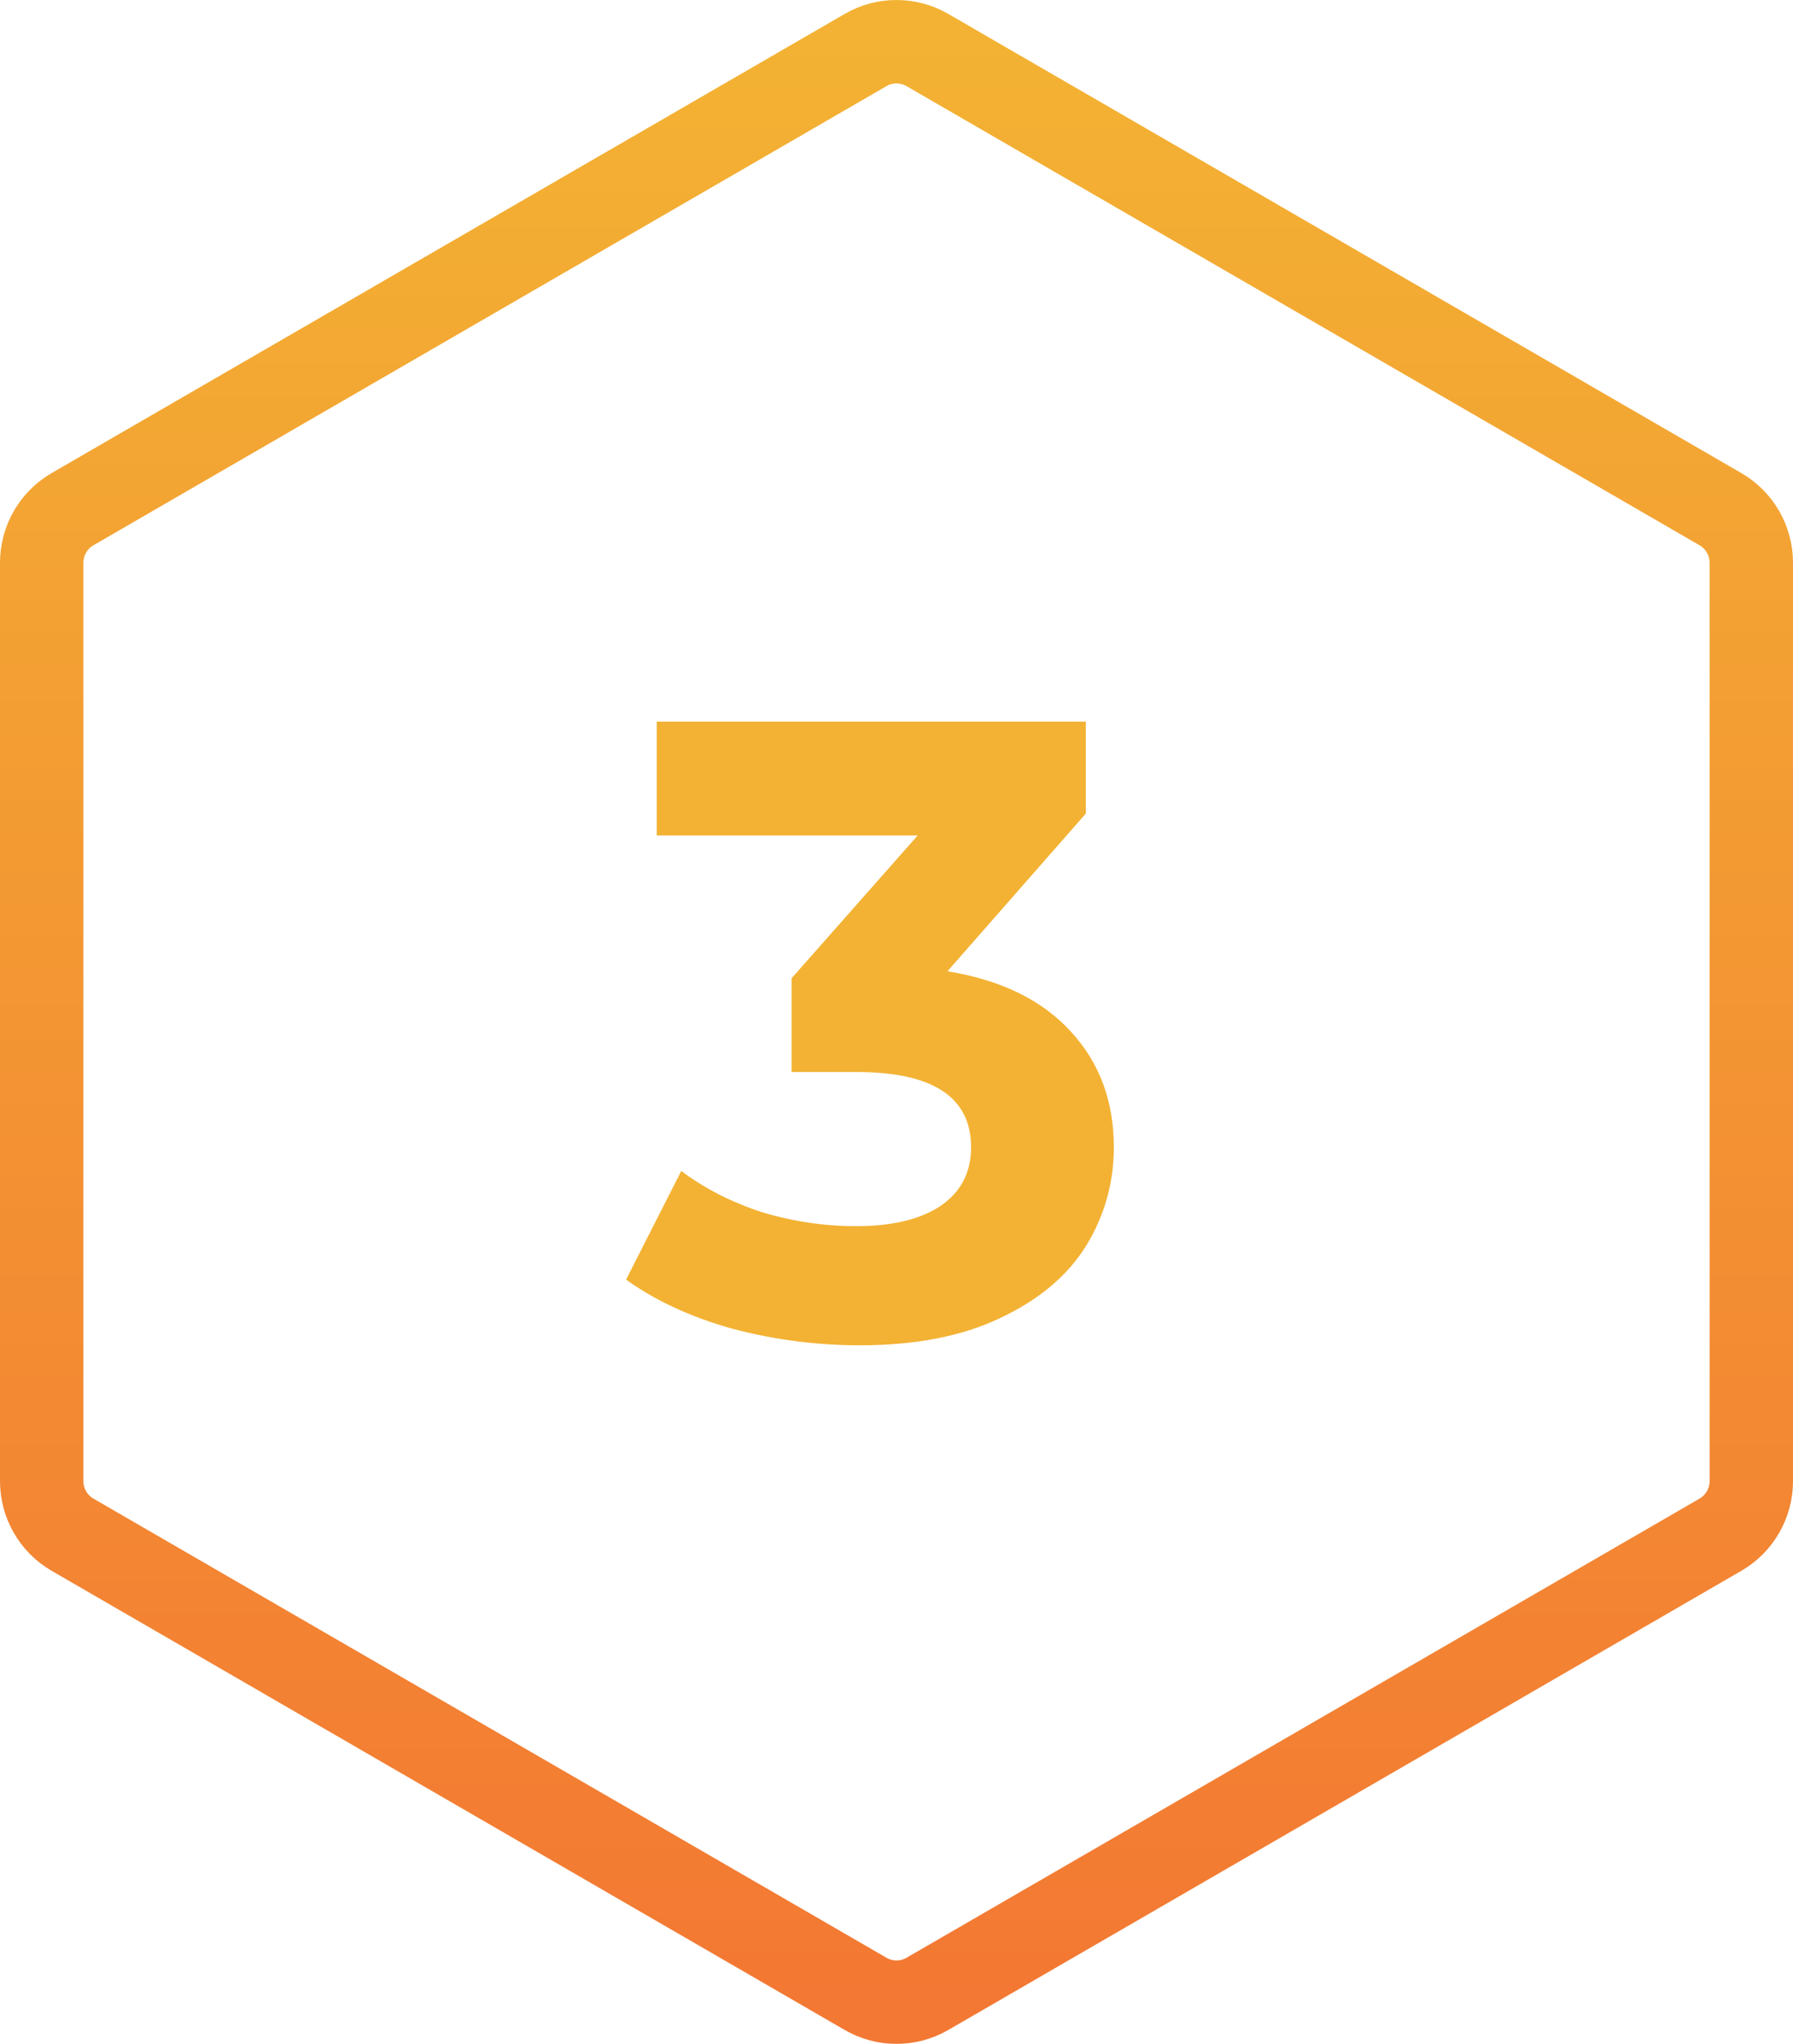 <svg width="86" height="98" viewBox="0 0 86 98" fill="none" xmlns="http://www.w3.org/2000/svg">
<path d="M45.444 46.57C48.02 46.99 49.994 47.956 51.366 49.468C52.738 50.952 53.424 52.8 53.424 55.012C53.424 56.72 52.976 58.302 52.08 59.758C51.184 61.186 49.812 62.334 47.964 63.202C46.144 64.07 43.904 64.504 41.244 64.504C39.172 64.504 37.128 64.238 35.112 63.706C33.124 63.146 31.43 62.362 30.03 61.354L32.676 56.146C33.796 56.986 35.084 57.644 36.54 58.12C38.024 58.568 39.536 58.792 41.076 58.792C42.784 58.792 44.128 58.47 45.108 57.826C46.088 57.154 46.578 56.216 46.578 55.012C46.578 52.604 44.744 51.4 41.076 51.4H37.968V46.906L44.016 40.06H31.5V34.6H52.08V39.01L45.444 46.57Z" fill="#F3B233"/>
<path d="M41.52 2.397C42.436 1.868 43.564 1.868 44.48 2.397L82.52 24.414C83.436 24.944 84 25.923 84 26.983V71.017C84 72.077 83.436 73.056 82.52 73.586L44.48 95.603C43.564 96.132 42.436 96.132 41.52 95.603L3.479 73.586C2.564 73.056 2 72.077 2 71.017V26.983C2 25.923 2.564 24.944 3.479 24.414L41.52 2.397Z" stroke="url(#paint0_linear)" stroke-width="4"/>
<defs>
<linearGradient id="paint0_linear" x1="43" y1="2" x2="43" y2="96" gradientUnits="userSpaceOnUse">
<stop stop-color="#F3B233"/>
<stop offset="1" stop-color="#F37833"/>
</linearGradient>
</defs>
</svg>
